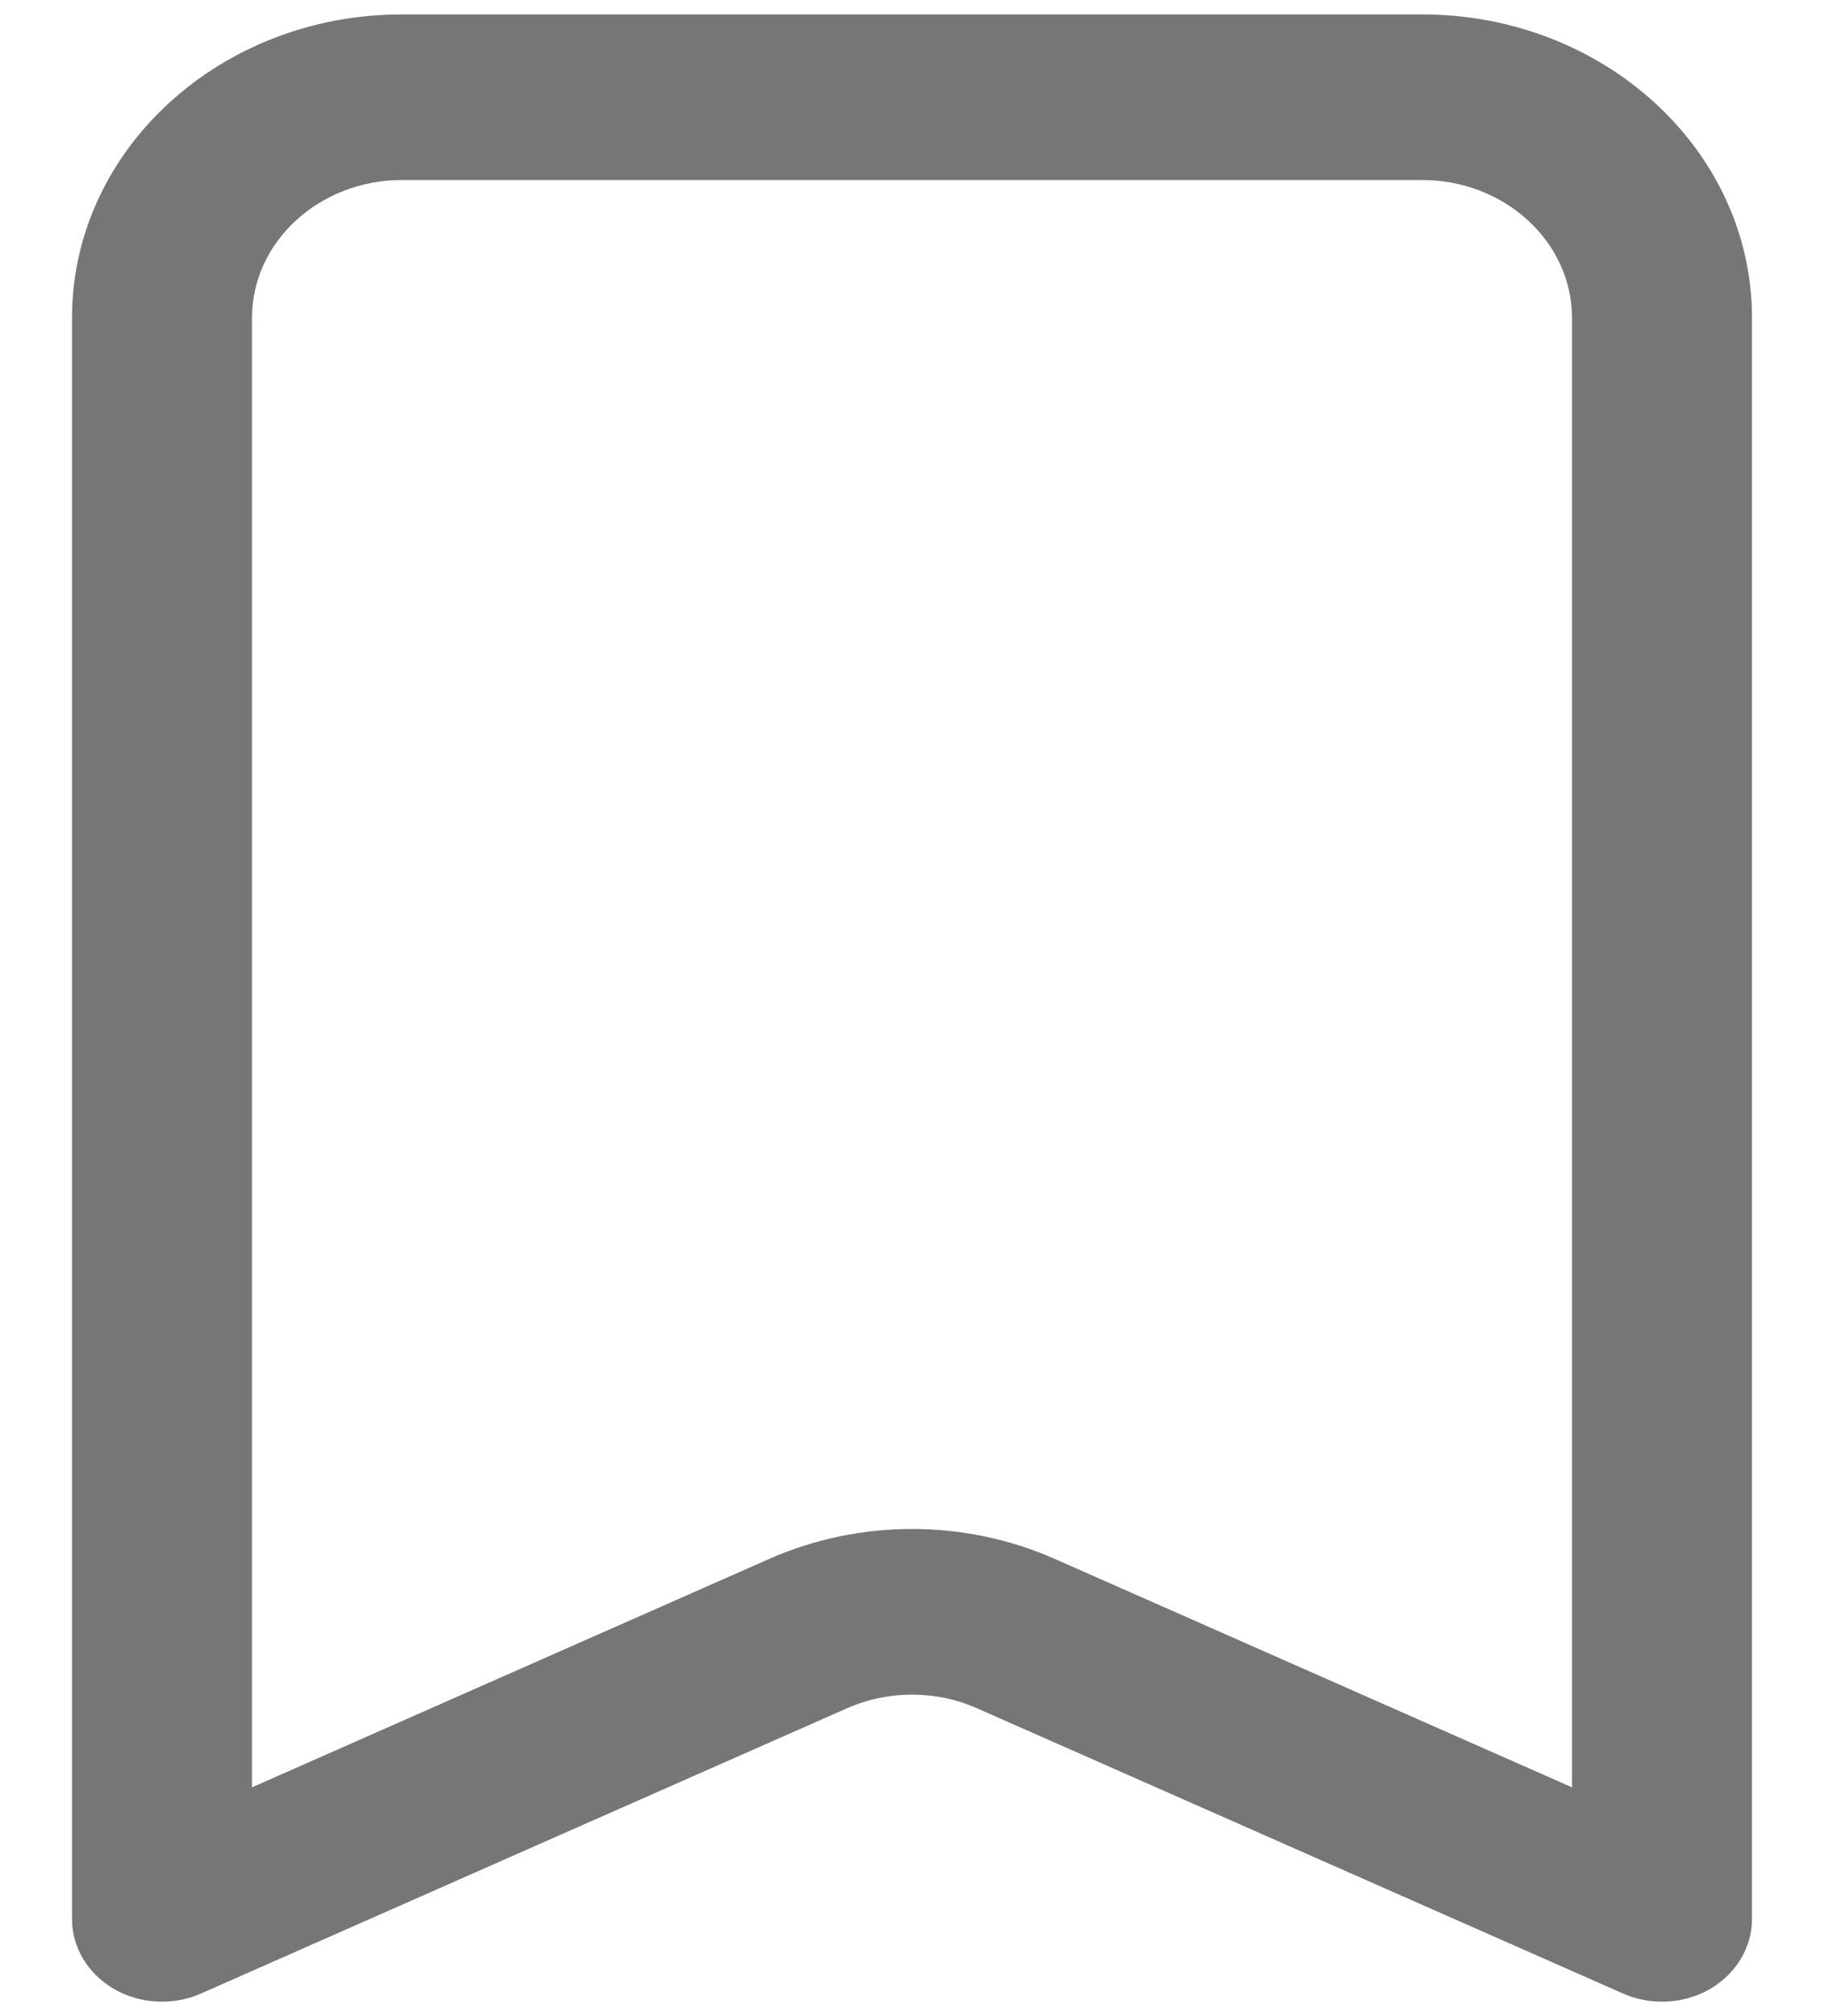 <svg width="19" height="21" viewBox="0 0 19 21" fill="none" xmlns="http://www.w3.org/2000/svg">
<path fillRule="evenodd" clipRule="evenodd" d="M0.75 3.312C0.75 1.566 2.289 0.15 4.188 0.15H14.812C16.711 0.15 18.25 1.566 18.25 3.312V19.988C18.25 20.284 18.084 20.56 17.812 20.718C17.539 20.875 17.197 20.893 16.907 20.765L10.176 17.793C9.749 17.604 9.251 17.604 8.824 17.793L2.093 20.765C1.803 20.893 1.461 20.875 1.188 20.718C0.915 20.56 0.75 20.284 0.75 19.988V3.312ZM4.188 1.875C3.325 1.875 2.625 2.519 2.625 3.312V18.617L8.012 16.238C8.953 15.822 10.047 15.822 10.988 16.238L16.375 18.617V3.312C16.375 2.519 15.675 1.875 14.812 1.875H4.188Z" fill="#767676"/>
</svg>
